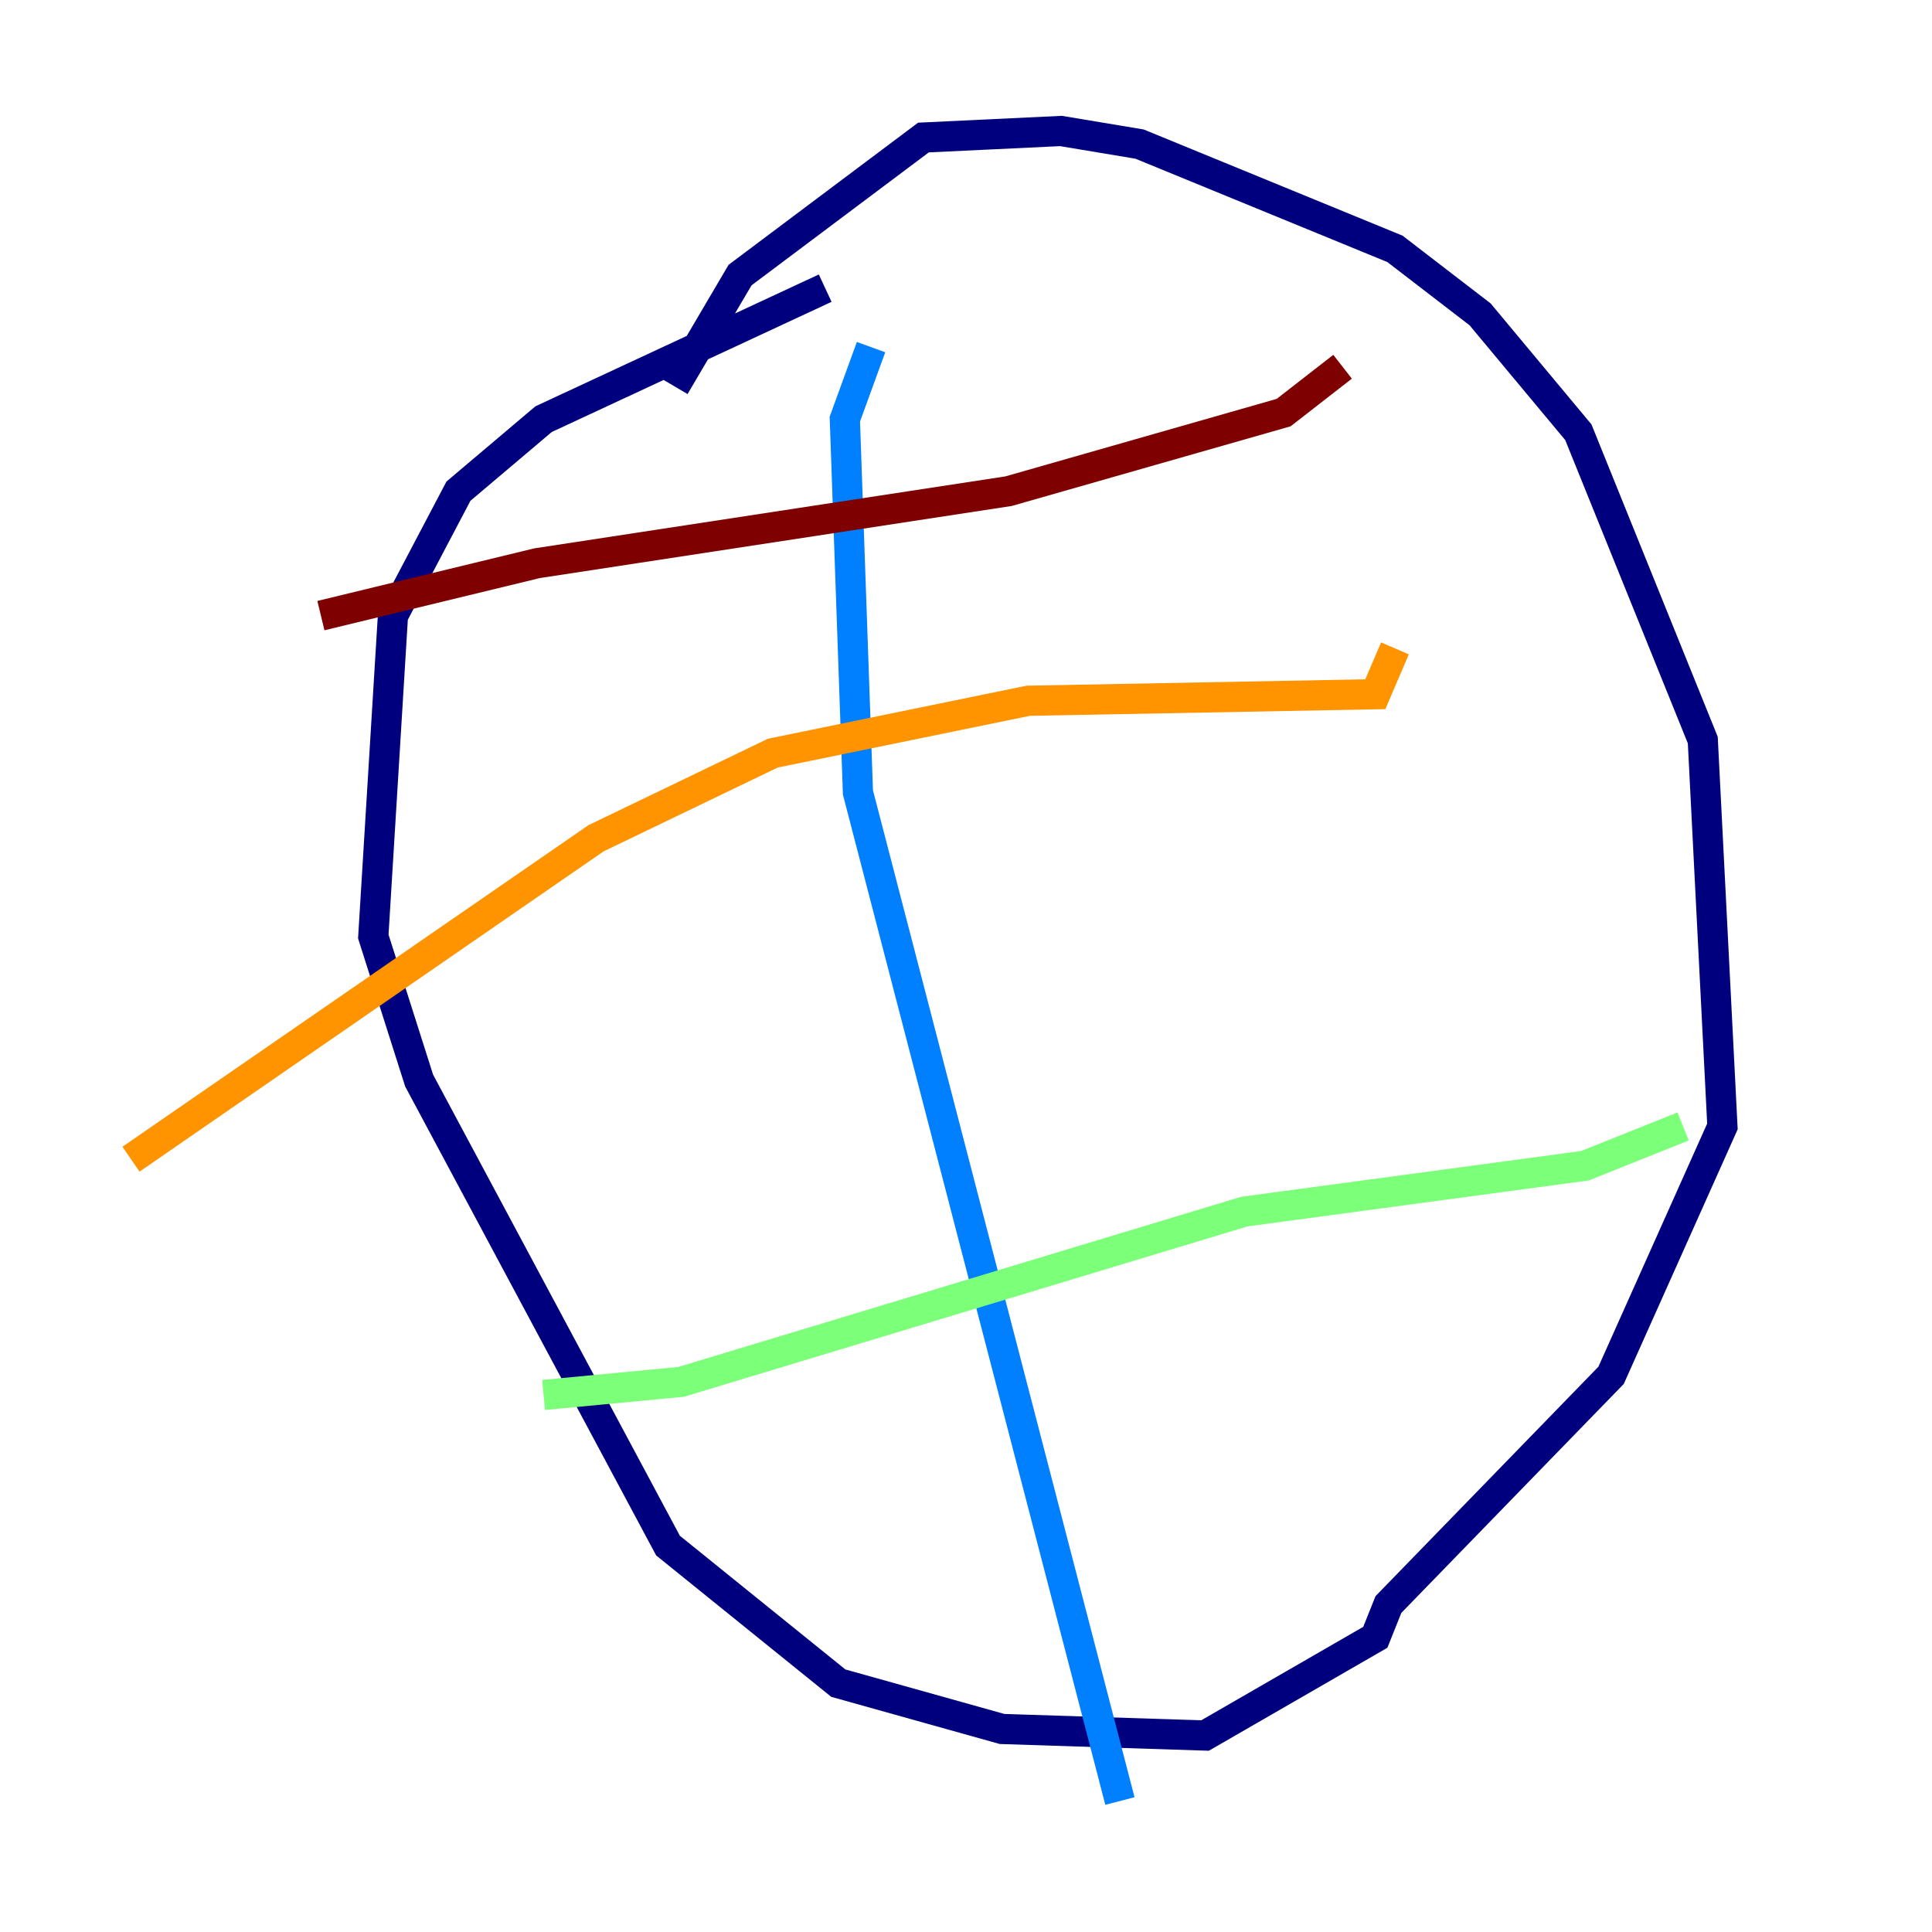 <?xml version="1.0" encoding="utf-8" ?>
<svg baseProfile="tiny" height="128" version="1.2" viewBox="0,0,128,128" width="128" xmlns="http://www.w3.org/2000/svg" xmlns:ev="http://www.w3.org/2001/xml-events" xmlns:xlink="http://www.w3.org/1999/xlink"><defs /><polyline fill="none" points="54.671,19.091 36.014,27.77 30.373,32.542 26.034,40.786 24.732,62.047 27.77,71.593 44.258,102.4 55.539,111.512 66.386,114.549 79.837,114.983 91.119,108.475 91.986,106.305 106.739,91.119 114.115,74.63 112.814,49.031 104.57,28.637 98.061,20.827 92.42,16.488 75.498,9.546 70.291,8.678 61.18,9.112 49.031,18.224 44.691,25.6" stroke="#00007f" stroke-width="2" /><polyline fill="none" points="57.709,22.997 55.973,27.77 56.841,52.502 74.197,119.322" stroke="#0080ff" stroke-width="2" /><polyline fill="none" points="36.014,92.42 45.125,91.552 82.441,80.271 105.003,77.234 111.512,74.63" stroke="#7cff79" stroke-width="2" /><polyline fill="none" points="8.678,76.8 39.485,55.539 51.2,49.898 68.122,46.427 91.119,45.993 92.42,42.956" stroke="#ff9400" stroke-width="2" /><polyline fill="none" points="21.261,40.786 35.58,37.315 66.82,32.542 85.044,27.336 88.949,24.298" stroke="#7f0000" stroke-width="2" /></svg>